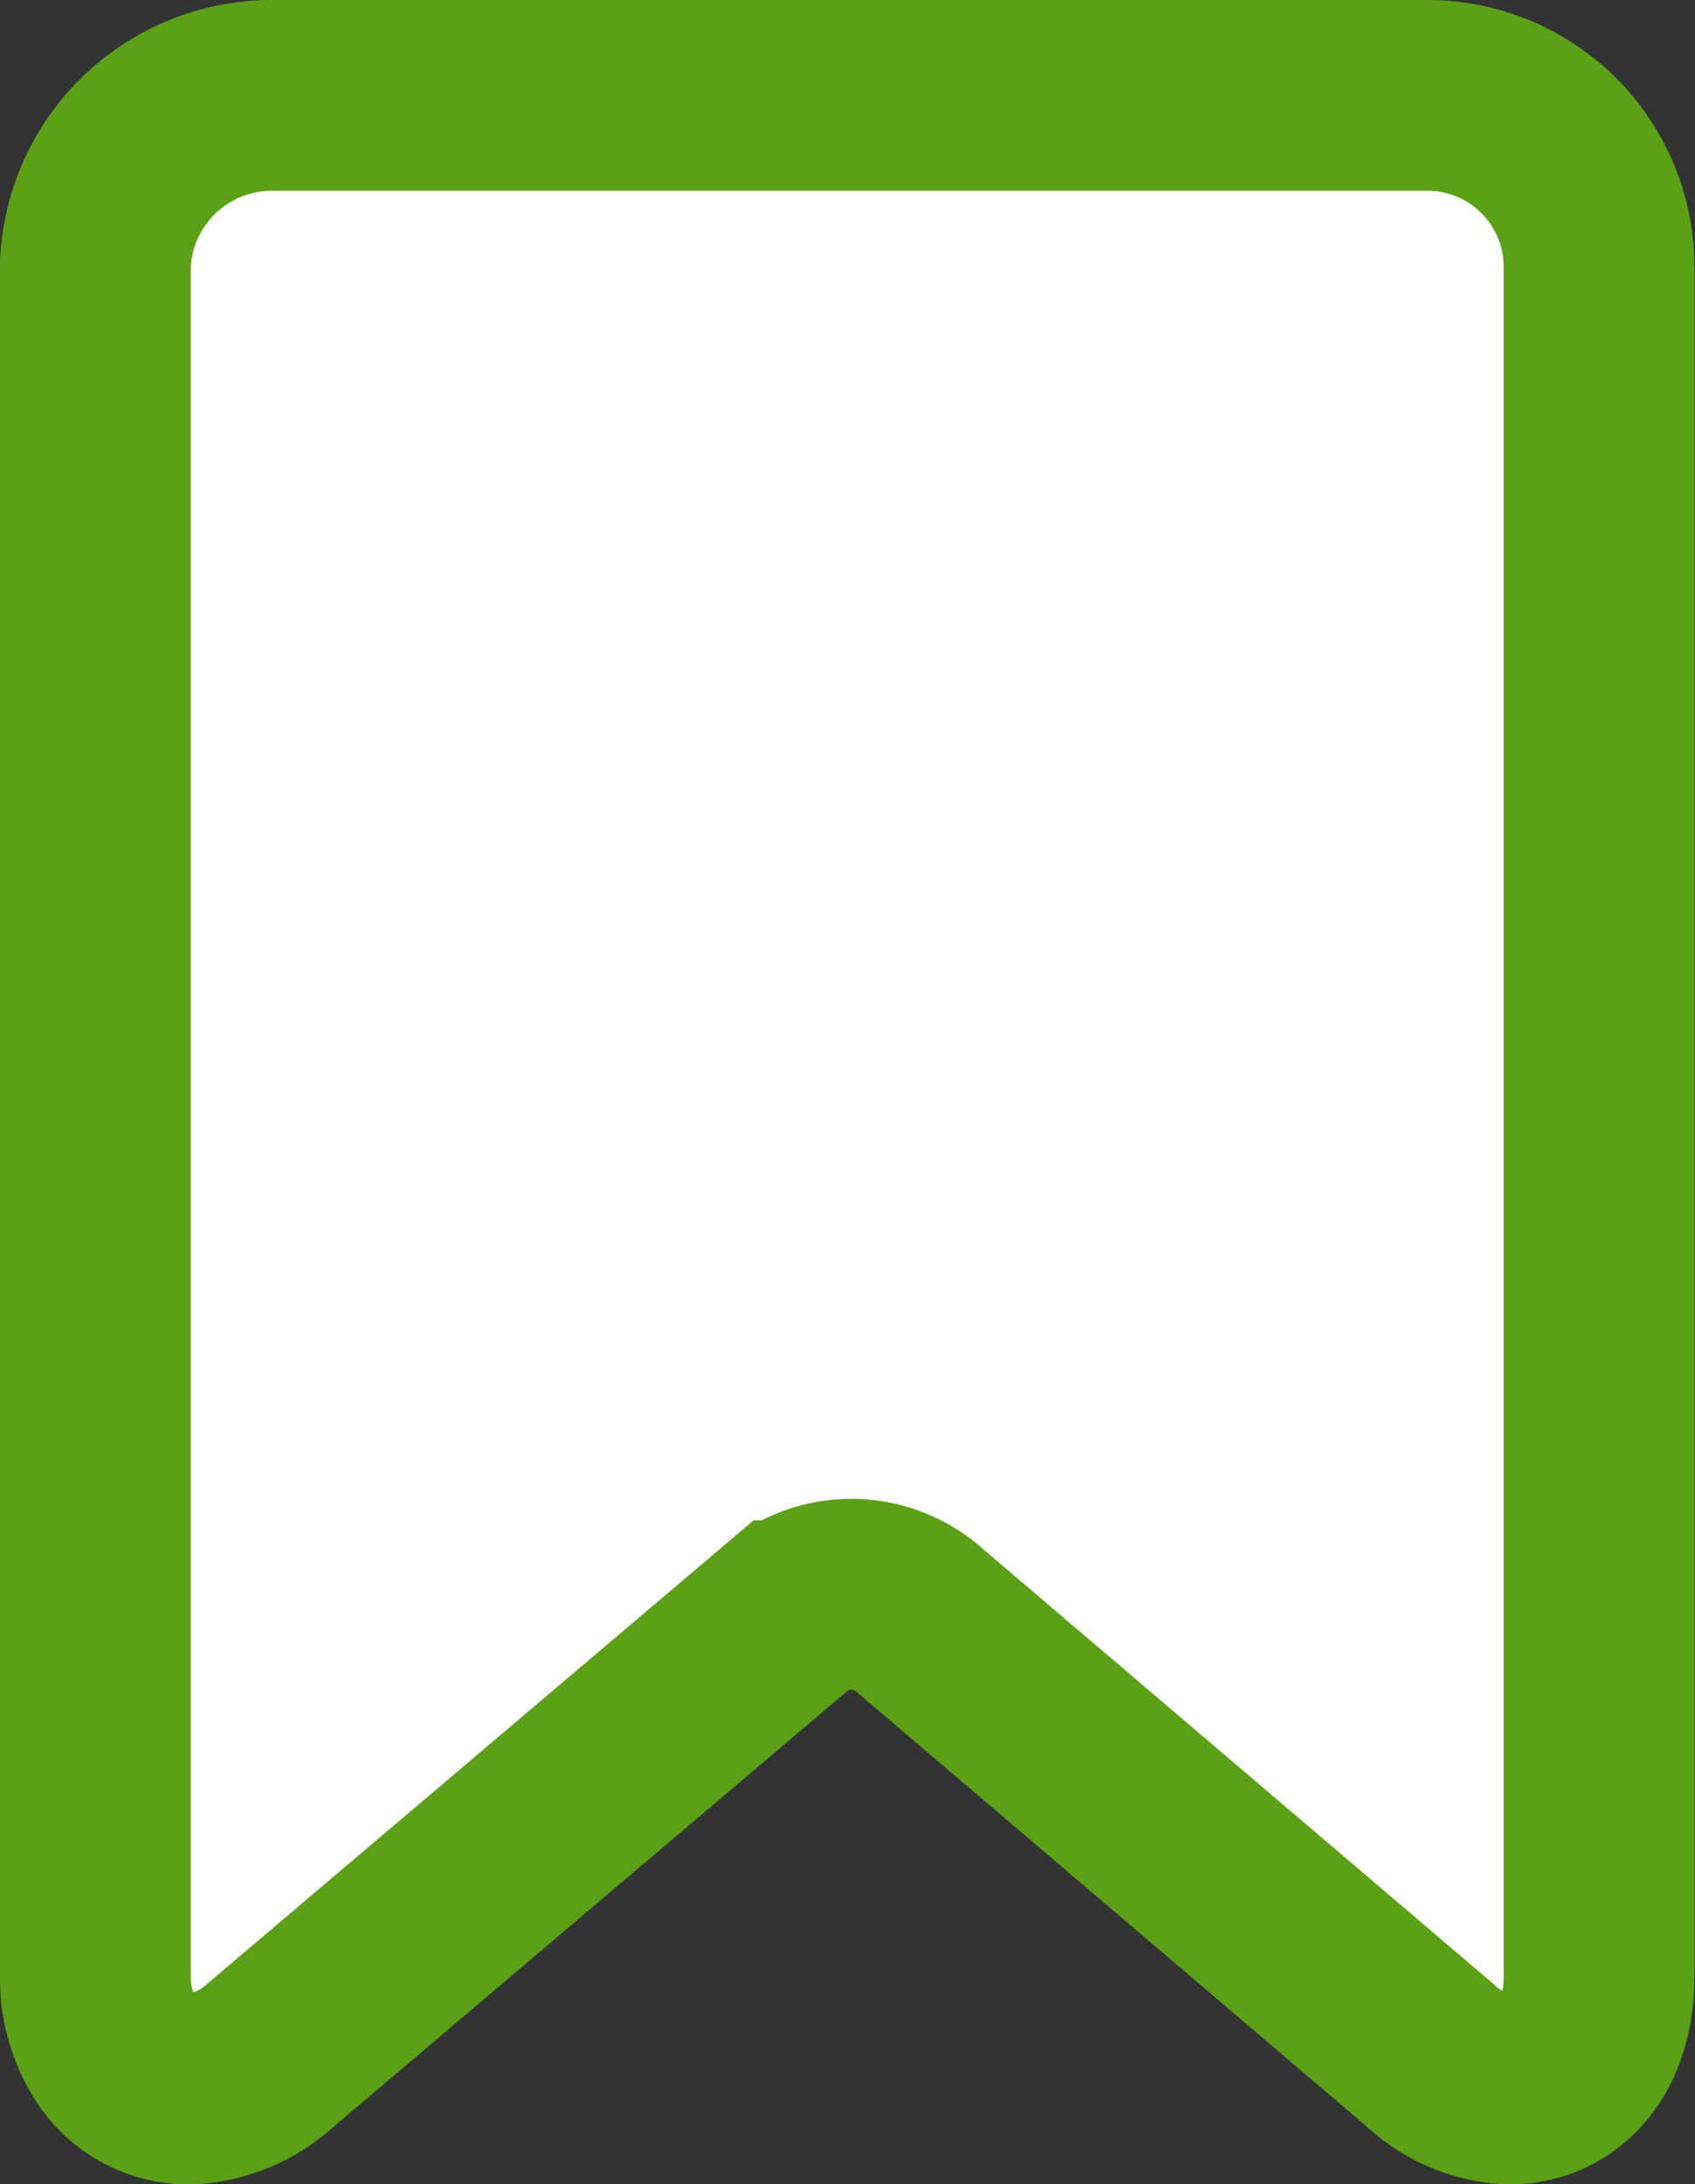 <svg xmlns="http://www.w3.org/2000/svg" width="8.886" height="11.45" viewBox="0 0 8.886 11.45"><rect x="0" y="0" width="8.886" height="11.45" fill="#333333" stroke="none"/><defs><style>.a{fill:#fff;stroke:#5ca017;}</style></defs><path class="a" d="M33.013,0H26.949a.926.926,0,0,0-.927.887V9.856a.687.687,0,0,0,.117.4.453.453,0,0,0,.375.195.676.676,0,0,0,.43-.181l2.712-2.3a.537.537,0,0,1,.659,0l2.7,2.3a.652.652,0,0,0,.42.181c.238,0,.47-.184.47-.594V.887A.9.9,0,0,0,33.013,0Z" transform="translate(-25.522 0.5)"/></svg>